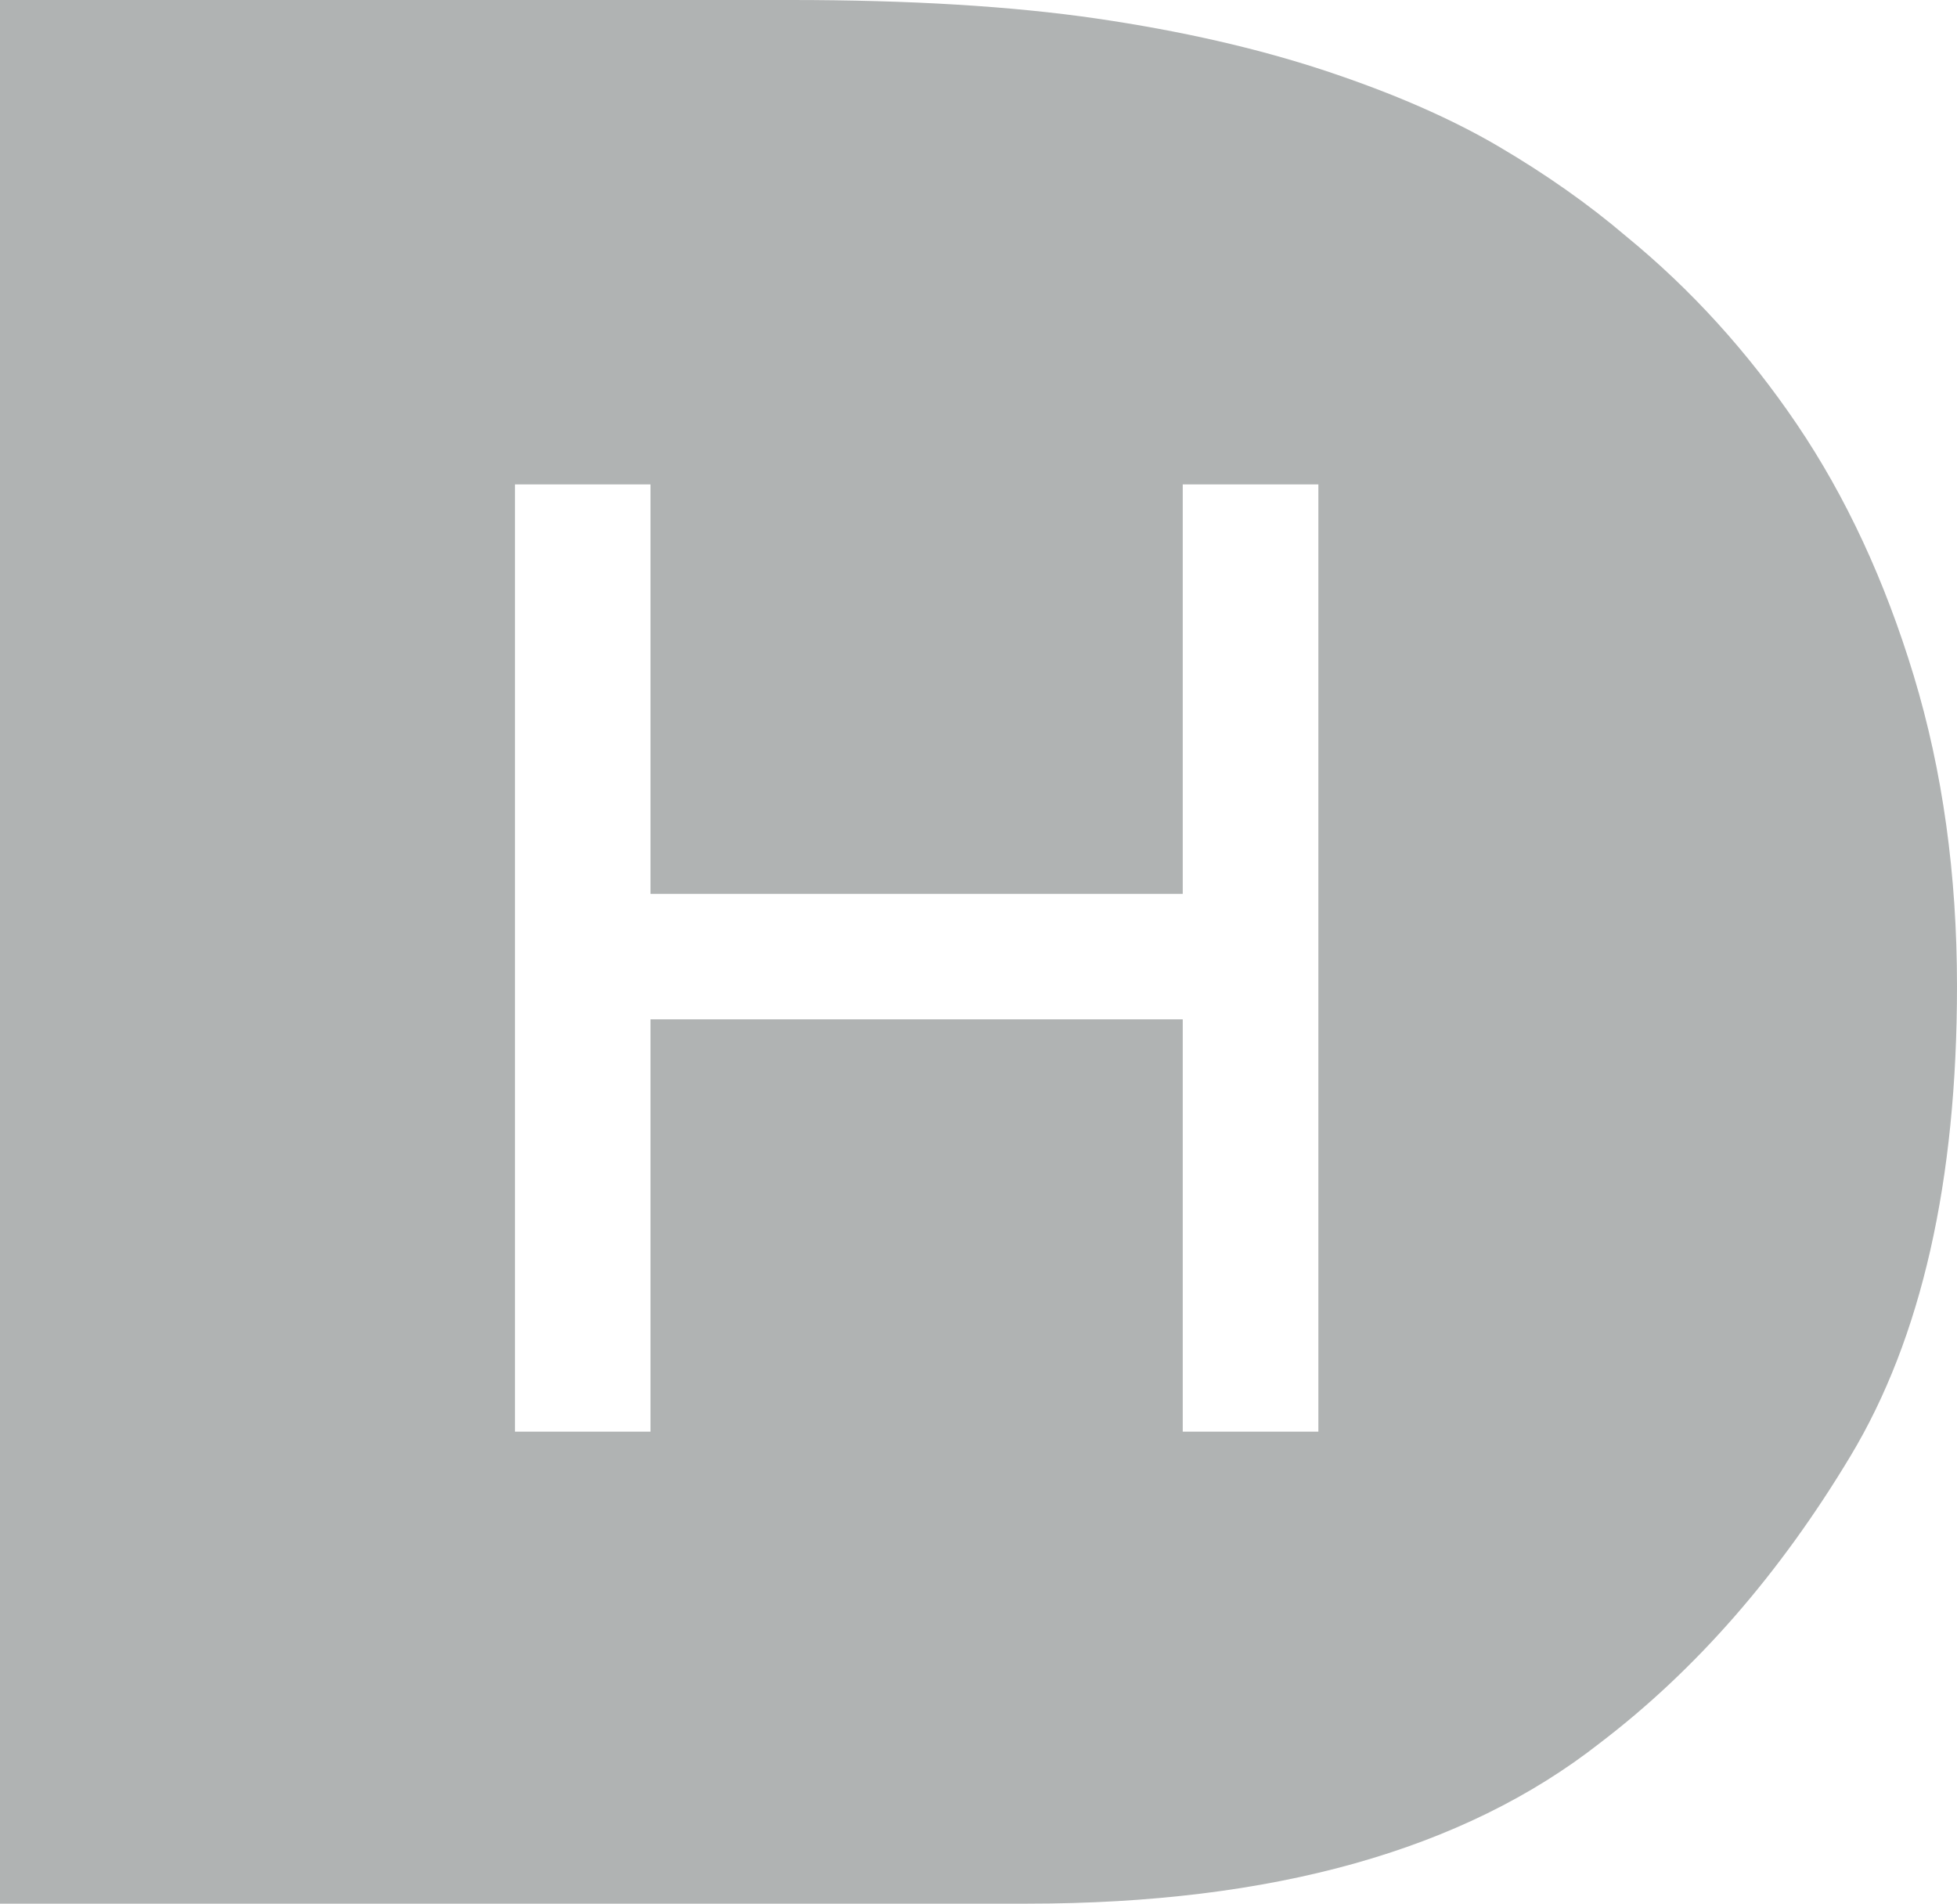 <?xml version="1.0" encoding="utf-8"?>
<!DOCTYPE svg PUBLIC "-//W3C//DTD SVG 1.1//EN" "http://www.w3.org/Graphics/SVG/1.1/DTD/svg11.dtd">
<svg xmlns="http://www.w3.org/2000/svg" xmlns:xlink="http://www.w3.org/1999/xlink" version="1.1" x="0px" y="0px" width="125.054px" height="121.63px" viewBox="0 0 125.054 121.63" enable-background="new 0 0 125.054 121.63" xml:space="preserve"><style>
.dh-fill {fill: #b0b3b3 !important;}
</style>
<path class="dh-fill" d="M125.054,63.011c0,12.459-2.268,22.469-6.803,30.016c-4.533,7.547-9.87,13.66-16.016,18.341  c-8.717,6.841-20.914,10.263-36.593,10.263H63.8H0V0h50.547c7.605,0,14.115,0.395,19.526,1.184  c5.407,0.791,10.281,1.904,14.612,3.336c4.329,1.435,8.015,3.043,11.056,4.825c3.041,1.786,5.764,3.702,8.166,5.749  c4.15,3.394,7.791,7.402,10.922,12.023c3.13,4.624,5.616,9.976,7.462,16.059C124.135,49.261,125.054,55.872,125.054,63.011z   M75.578,57.113H41.567V30.95h-8.662v60.522h8.662V65.129h34.011v26.343h8.667V30.95h-8.667V57.113z"/>
</svg>
